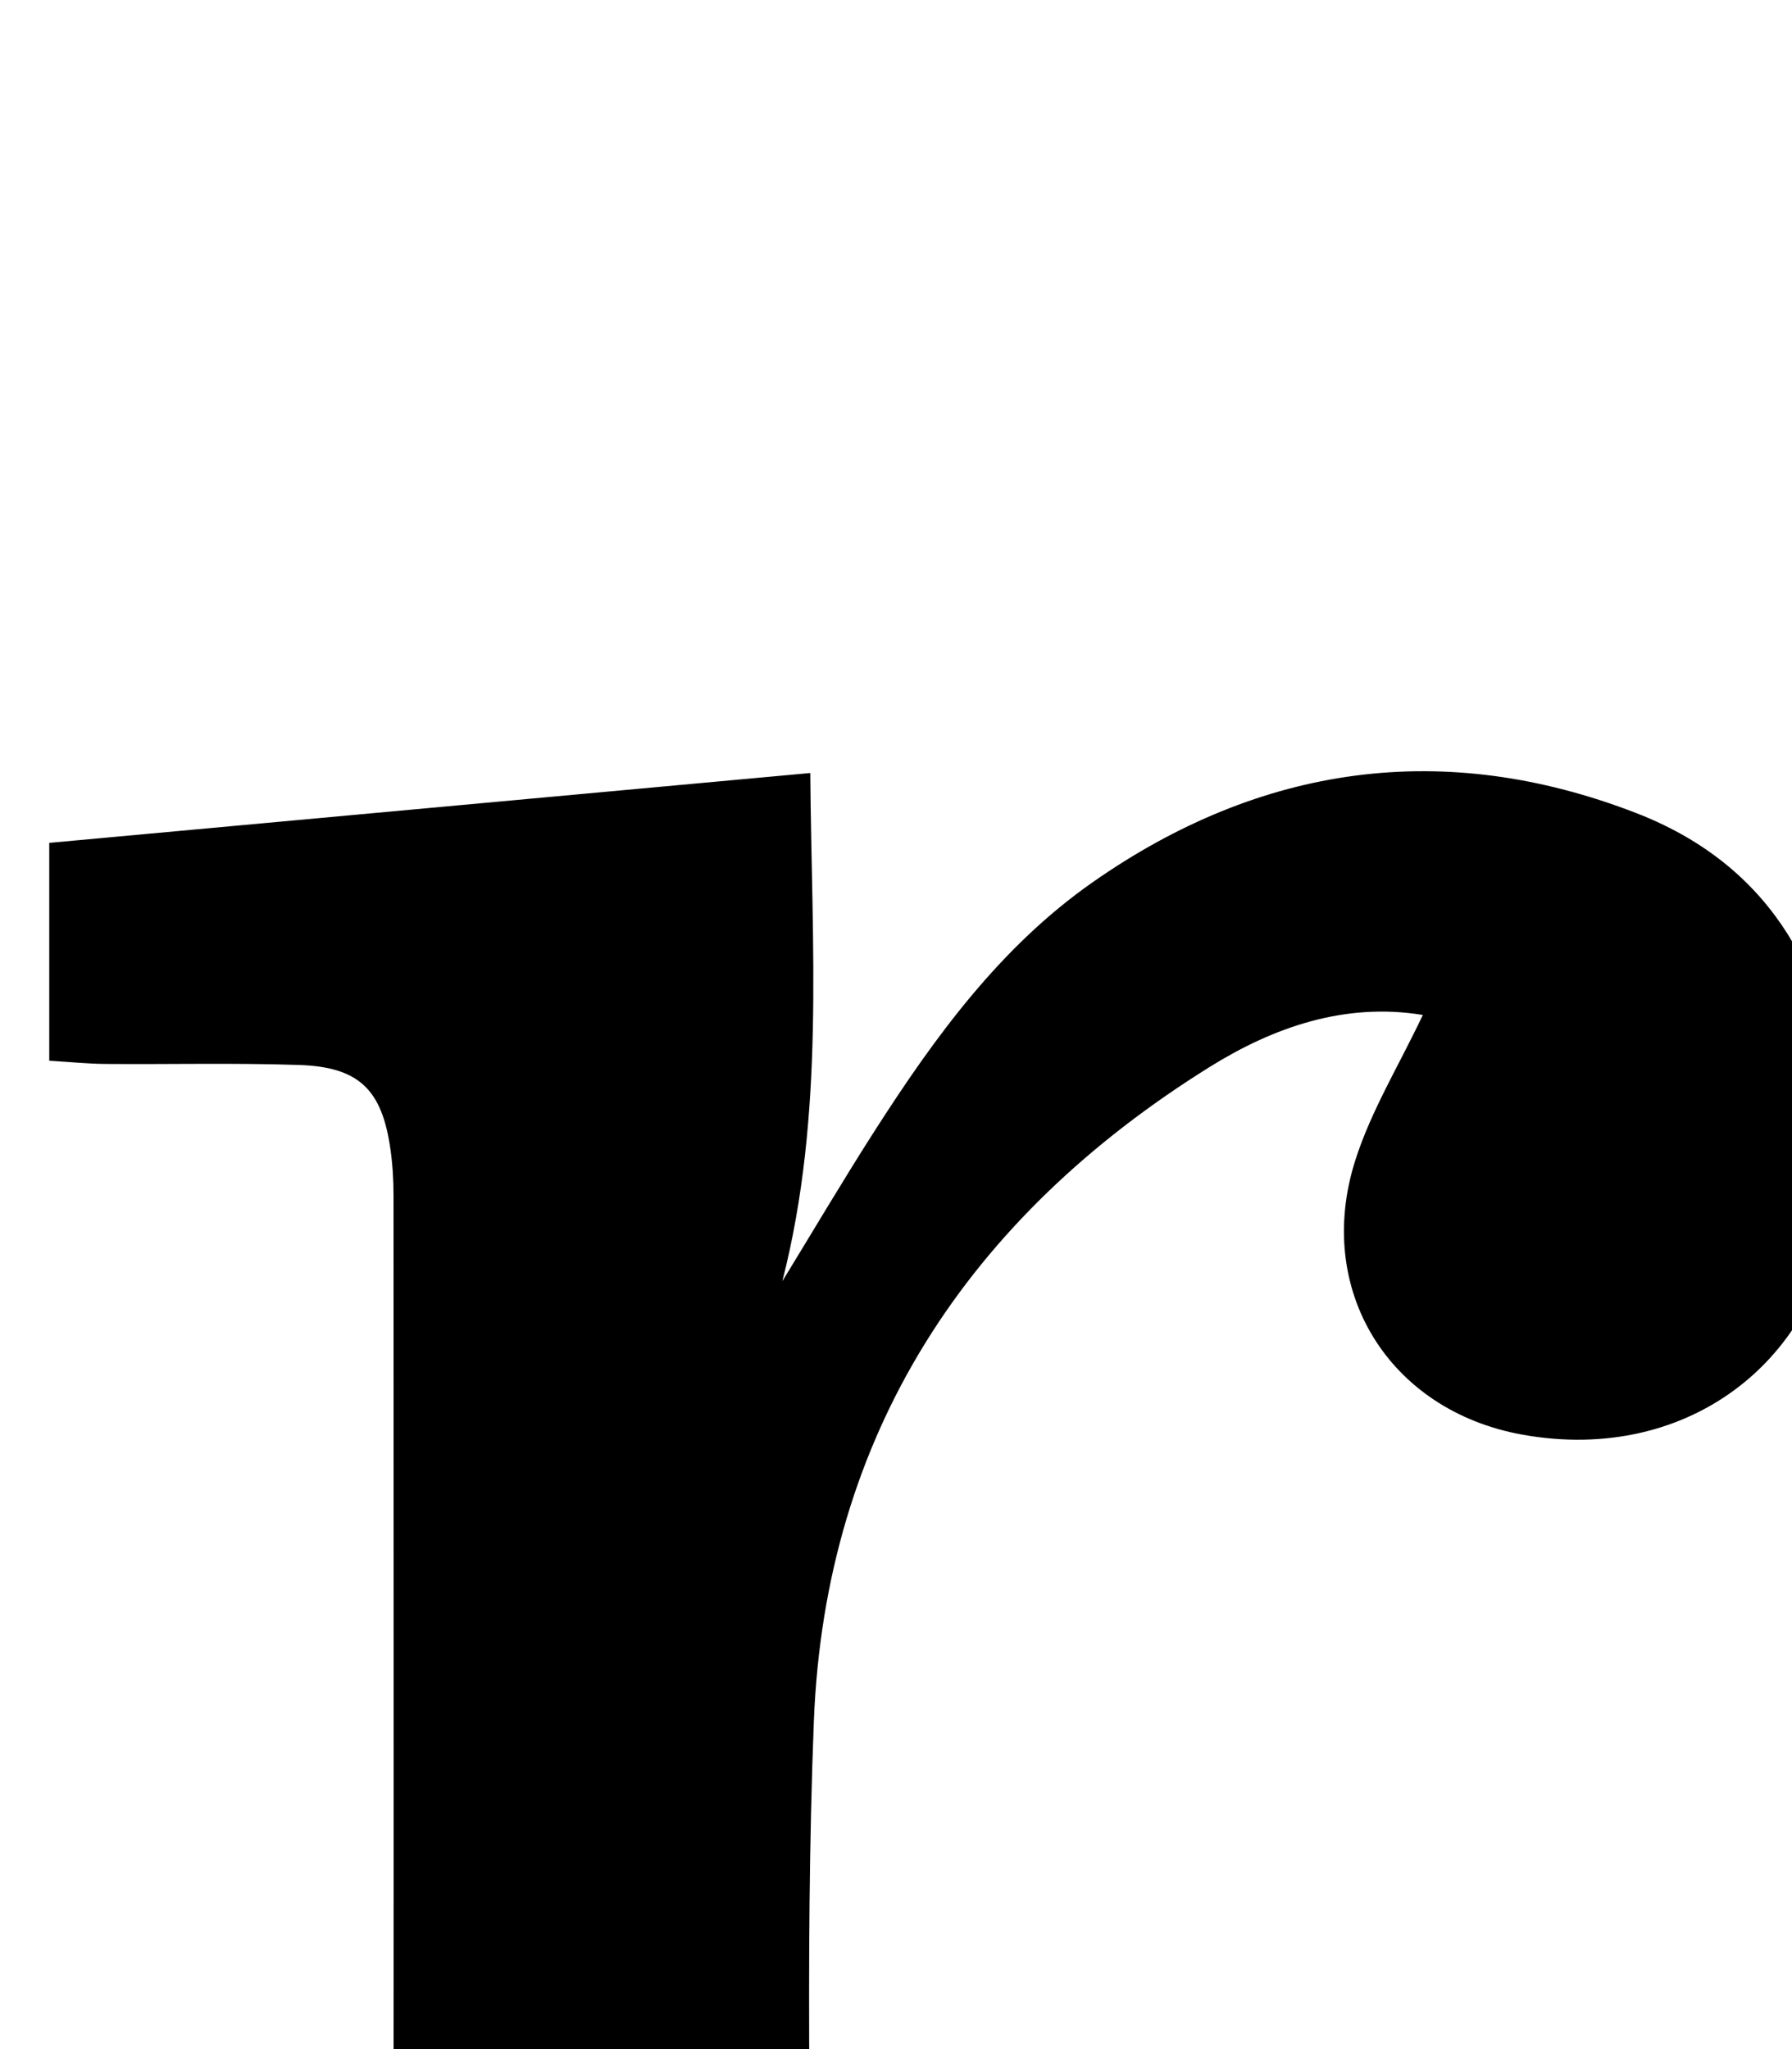 <?xml version="1.0" encoding="iso-8859-1"?>
<!-- Generator: Adobe Illustrator 25.2.1, SVG Export Plug-In . SVG Version: 6.00 Build 0)  -->
<svg version="1.1" xmlns="http://www.w3.org/2000/svg" xmlns:xlink="http://www.w3.org/1999/xlink" x="0px" y="0px"
	 viewBox="0 0 134.429 153.756" style="enable-background:new 0 0 134.429 153.756;" xml:space="preserve">
<g>
	<path d="M3.695,79.584c0-5.424,0-10.655,0-16.345c18.964-1.741,37.776-3.468,57.089-5.241c0.099,12.996,1.113,25.579-2.095,38.129
		c2.299-3.756,4.536-7.551,6.91-11.259c4.511-7.043,9.423-13.812,16.363-18.671c12.629-8.841,26.369-10.77,40.765-5.2
		c9.619,3.722,14.375,11.424,15.279,21.552c0.192,2.146,0.121,4.333-0.015,6.489c-0.804,12.793-11.219,20.894-23.838,18.593
		c-9.947-1.814-15.578-10.825-12.488-20.562c1.178-3.711,3.278-7.128,5.071-10.917c-5.874-0.968-11.248,0.949-15.963,3.884
		c-18.137,11.289-28.875,27.549-29.72,49.101c-0.711,18.131-0.143,36.311-0.132,54.47c0.001,0.998,0.02,2.005,0.148,2.993
		c0.638,4.914,3.271,7.451,8.245,7.547c6.994,0.136,13.993,0.052,20.99,0.061c1.787,0.002,3.573,0,5.572,0
		c0,6.121,0,11.575,0,17.411c-30.027,0-60.076,0-90.463,0c0-5.518,0-11.088,0-17.42c4.462,0,8.896,0.027,13.33-0.006
		c7.484-0.056,10.084-2.488,10.625-10.072c0.19-2.654,0.152-5.327,0.153-7.992c0.011-28.82,0.011-57.64,0-86.46
		c0-1.161-0.072-2.332-0.237-3.48c-0.636-4.443-2.36-6.137-6.853-6.286c-4.826-0.16-9.661-0.039-14.492-0.076
		C6.641,79.82,5.341,79.684,3.695,79.584z"/>
</g>
</svg>
